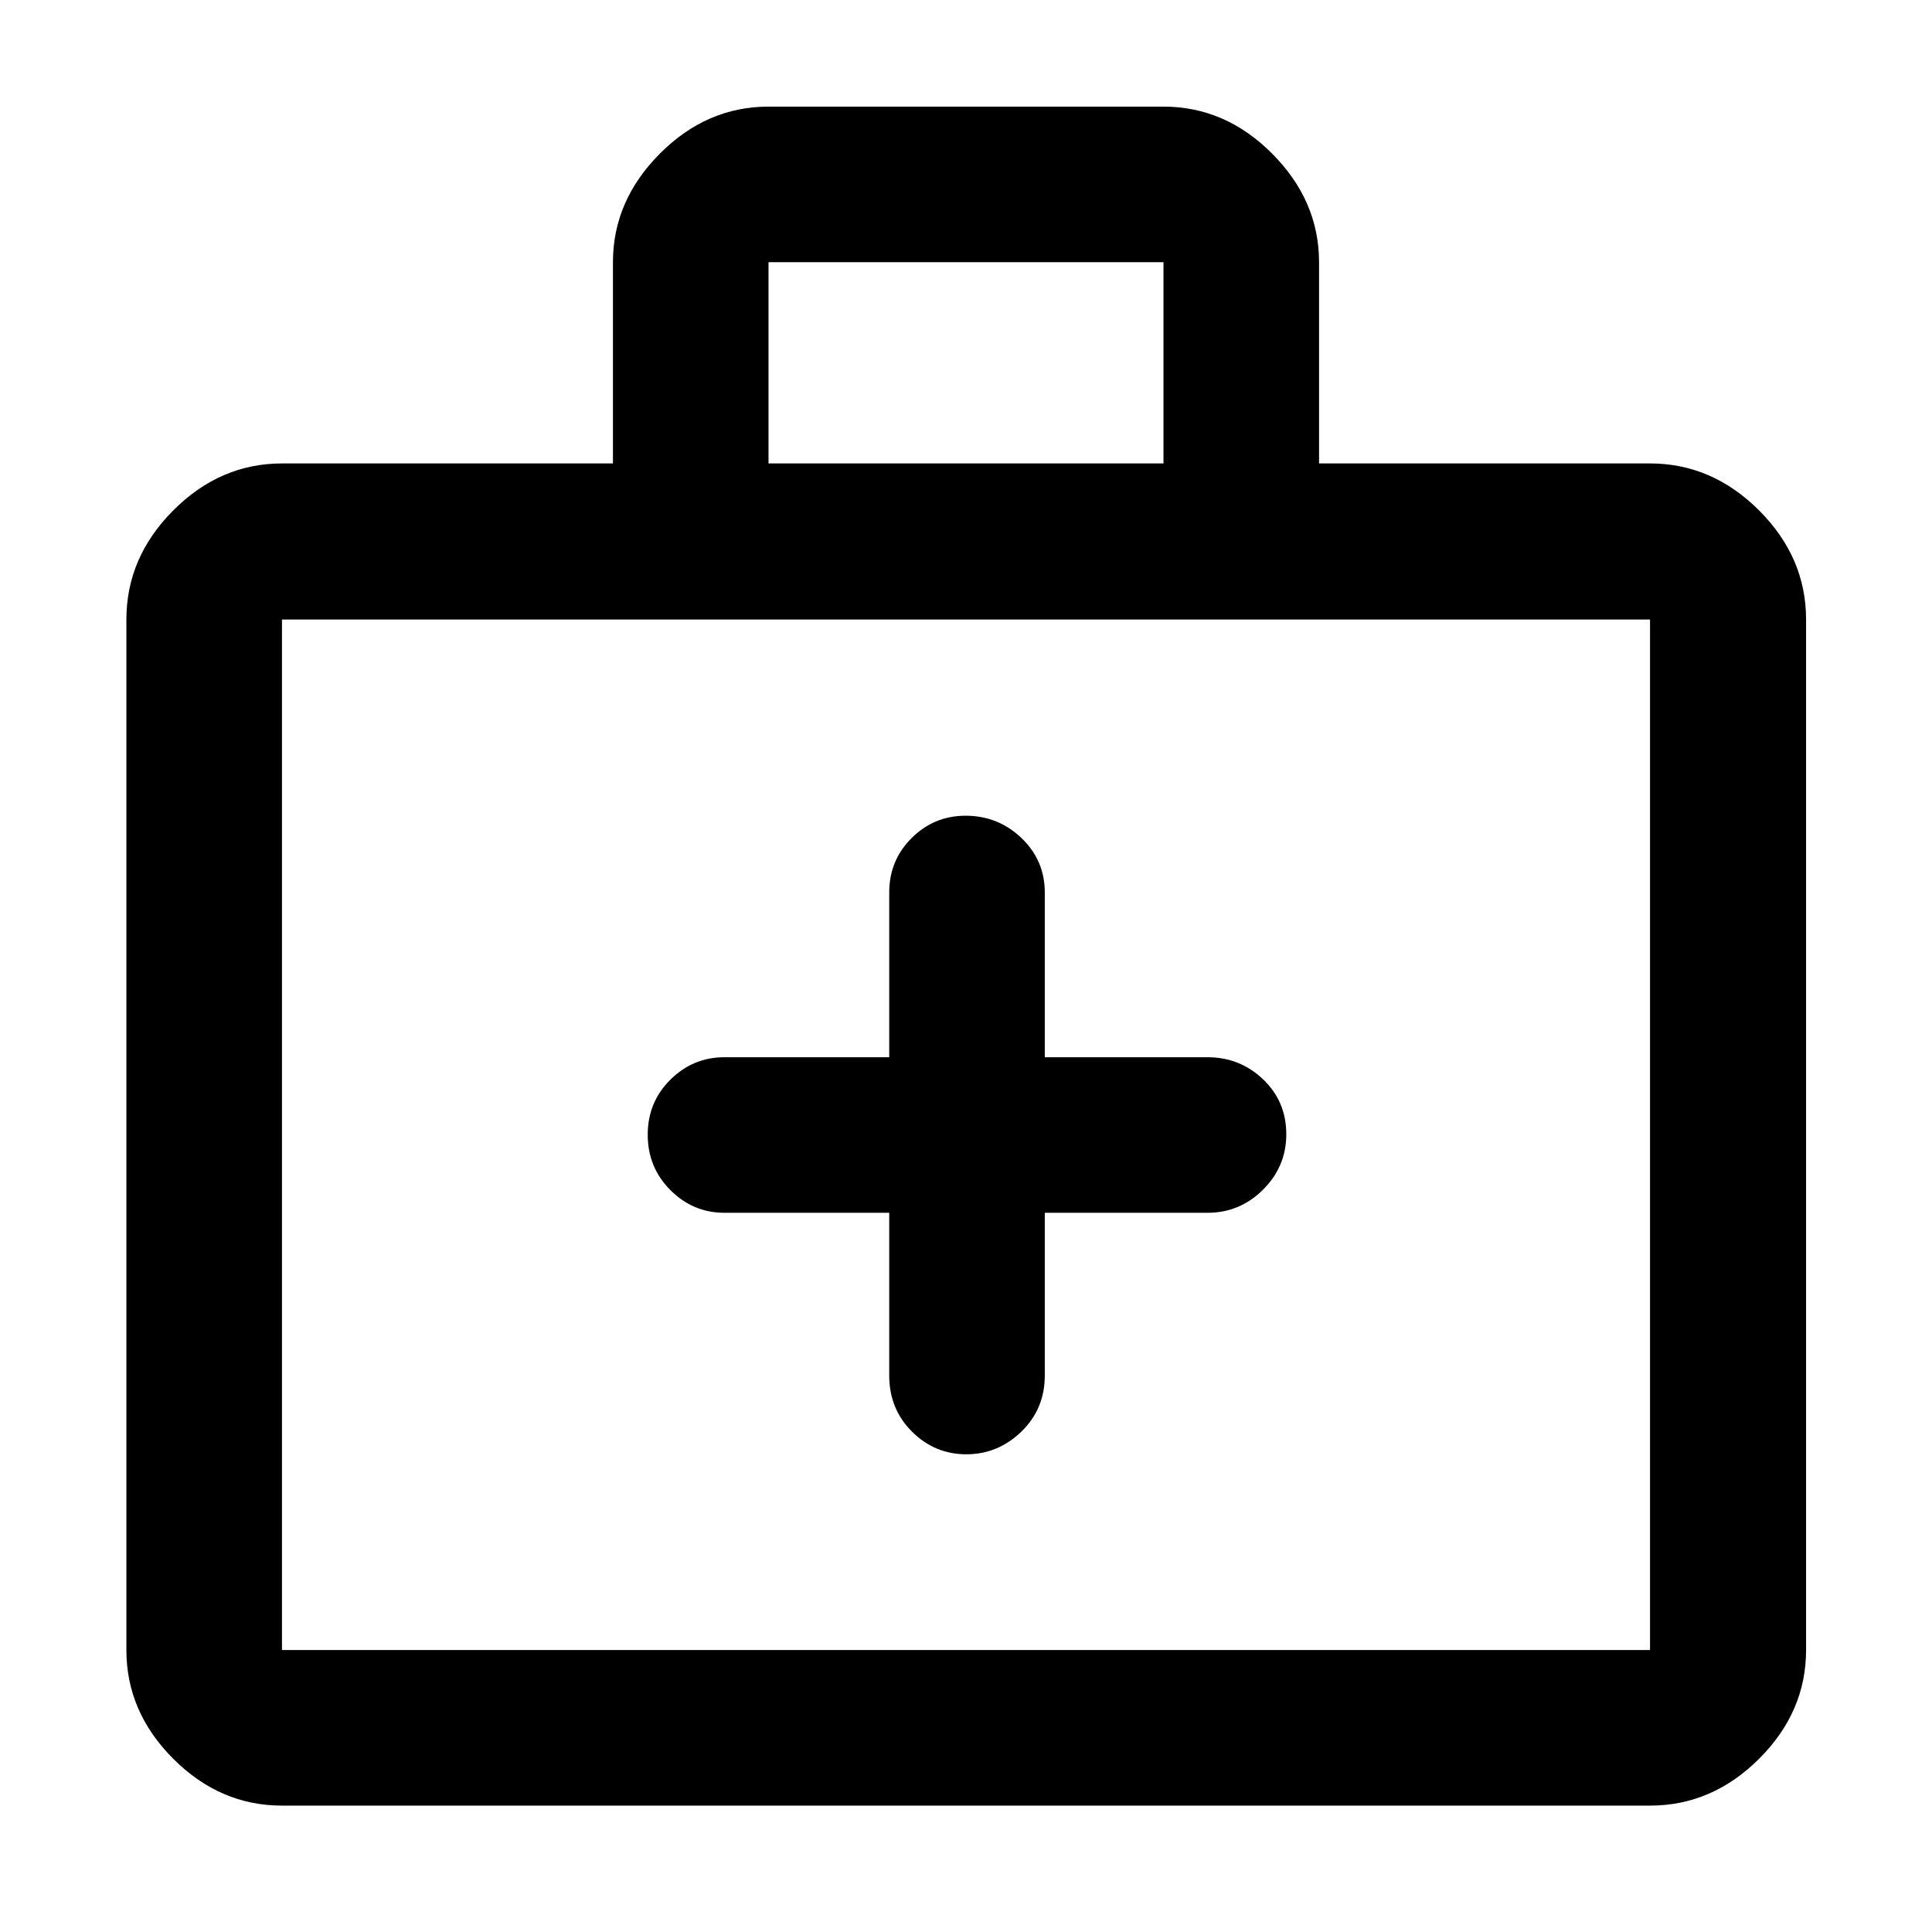 <svg xmlns="http://www.w3.org/2000/svg" height="48" viewBox="0 -960 960 960" width="48"><path d="M441.85-357.37v80.85q0 16.61 11.3 27.88t27.01 11.27q15.7 0 27.35-11.27 11.64-11.27 11.64-27.88v-80.85H600q16.06 0 27.61-11.5 11.54-11.51 11.54-27.51 0-16.34-11.54-27.32-11.55-10.97-27.61-10.97h-80.85v-81.85q0-15.97-11.59-27.06-11.6-11.09-27.74-11.09-15.71 0-26.84 11.09-11.13 11.09-11.13 27.06v81.85H360q-15.64 0-26.89 11.15-11.26 11.15-11.26 27.37t11.26 27.5q11.25 11.28 26.89 11.28h81.85ZM140.11-62.8q-30.75 0-54.03-23.28T62.8-140.11v-512.06q0-30.85 23.28-54.2t54.03-23.35h164.46v-100q0-30.49 23.27-53.9 23.28-23.4 54.03-23.4h196.26q30.75 0 54.03 23.4 23.27 23.41 23.27 53.9v100h164.46q30.85 0 54.2 23.35 23.34 23.35 23.34 54.2v512.06q0 30.75-23.34 54.03-23.35 23.28-54.2 23.28H140.11Zm0-77.31h679.78v-512.06H140.11v512.06Zm241.76-589.61h196.26v-100H381.87v100ZM140.11-140.11v-512.06 512.06Z"/></svg>